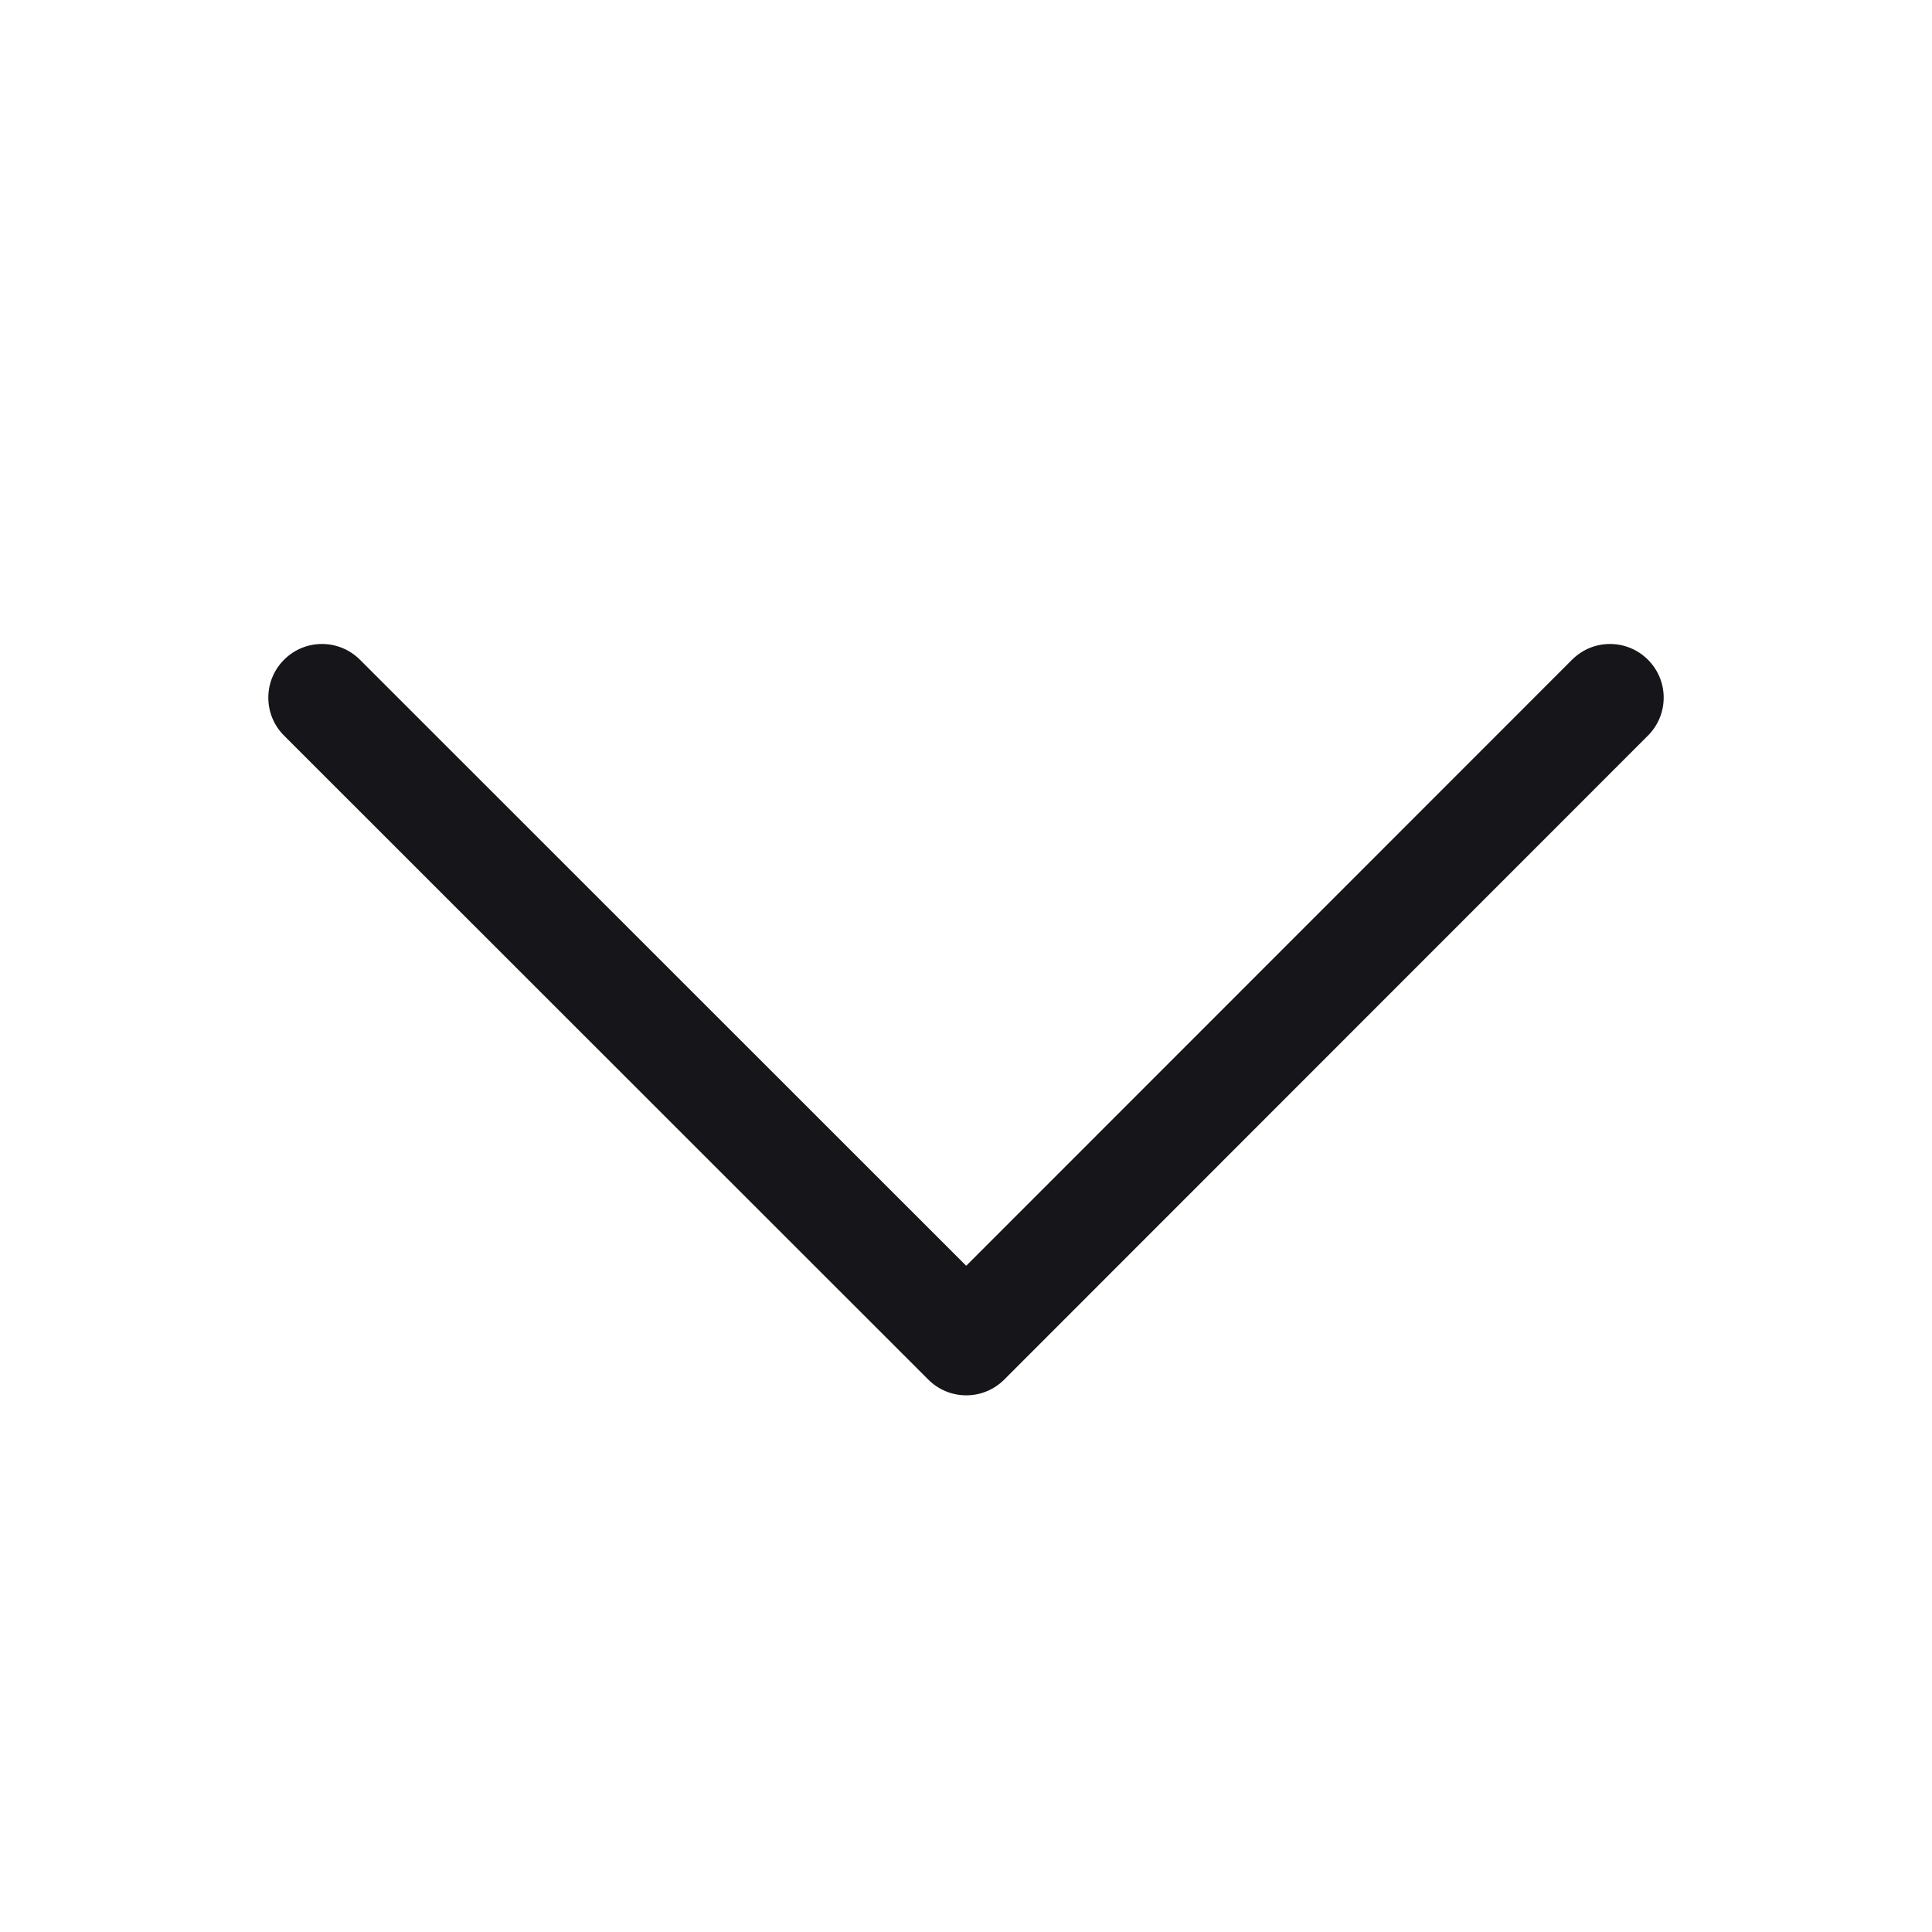 <svg data-v-89a75464="" width="24" height="24" viewBox="0 0 36 36" fill="none" xmlns="http://www.w3.org/2000/svg" class="ui-icon  spoiler__chevron">
<path fill-rule="evenodd" clip-rule="evenodd" d="M5.293 12.293C5.683 11.902 6.316 11.902 6.707 12.293L18.004 23.586L29.293 12.293C29.683 11.902 30.316 11.902 30.707 12.293C31.098 12.683 31.098 13.316 30.707 13.707L18.712 25.707C18.524 25.895 18.27 26 18.005 26C17.74 26 17.485 25.895 17.298 25.707L5.293 13.707C4.902 13.317 4.902 12.684 5.293 12.293Z" fill="#15151A"/>
</svg>